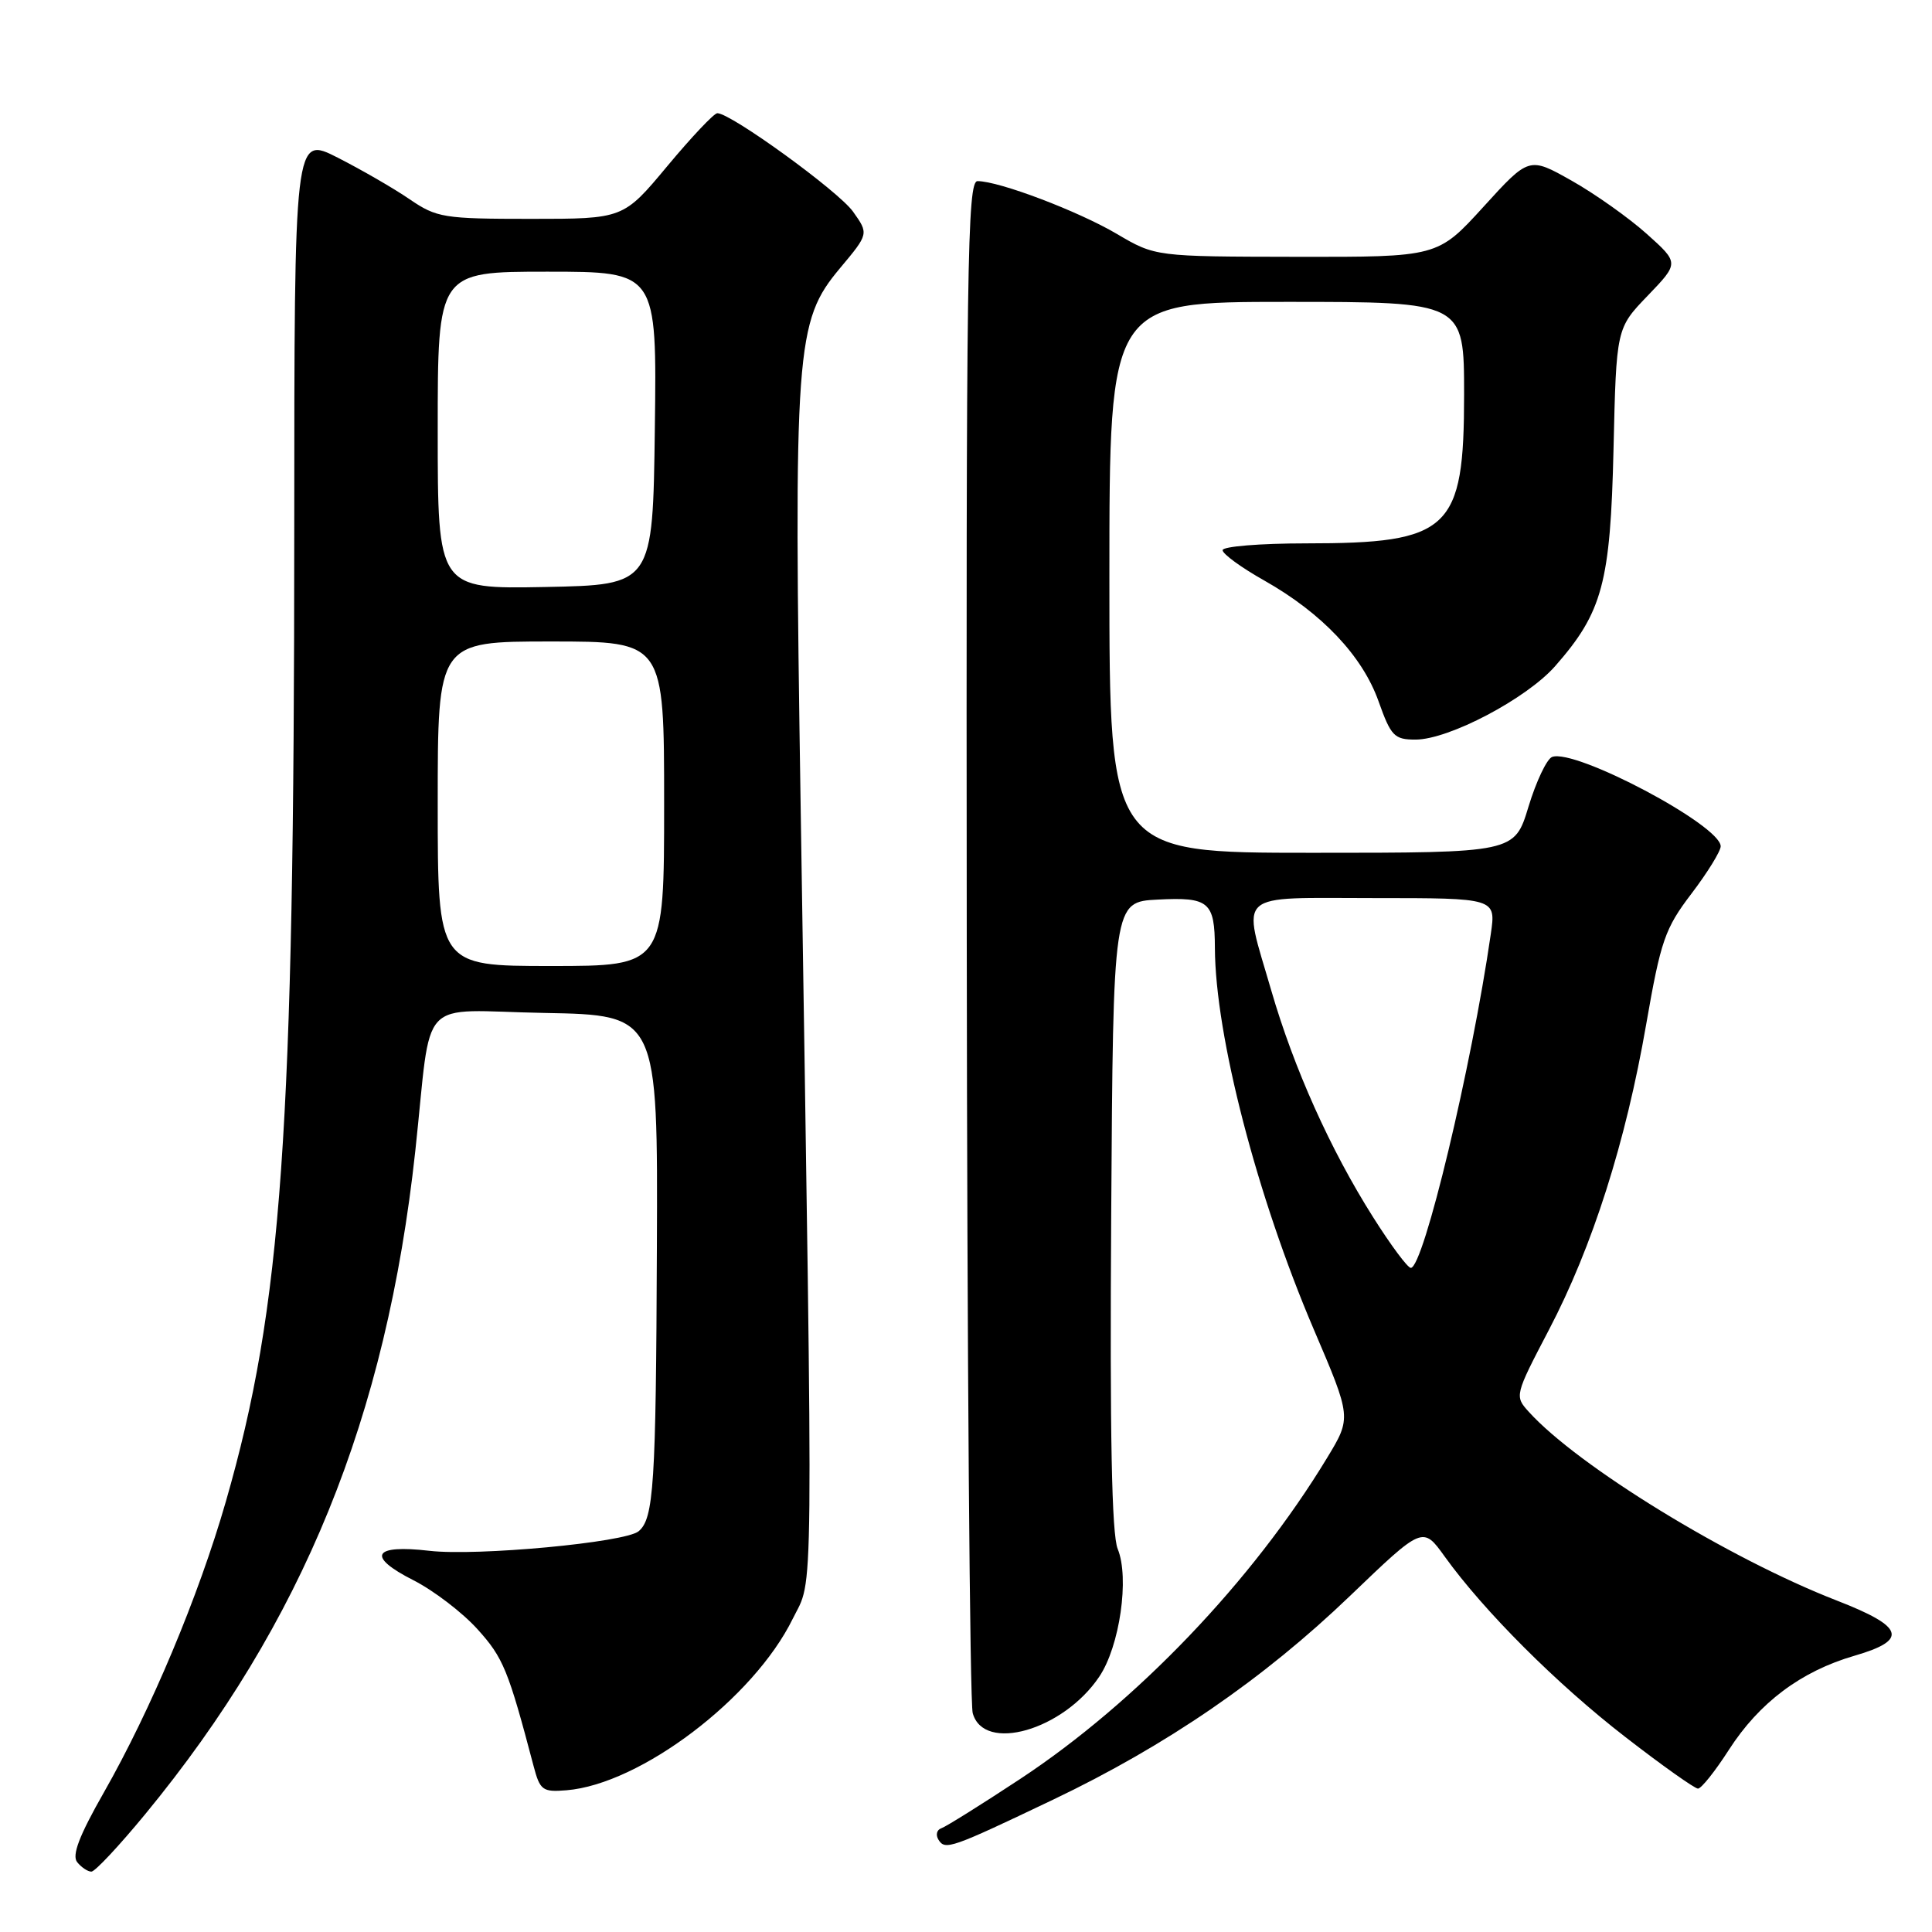 <?xml version="1.0" encoding="UTF-8" standalone="no"?>
<!DOCTYPE svg PUBLIC "-//W3C//DTD SVG 1.1//EN" "http://www.w3.org/Graphics/SVG/1.1/DTD/svg11.dtd" >
<svg xmlns="http://www.w3.org/2000/svg" xmlns:xlink="http://www.w3.org/1999/xlink" version="1.1" viewBox="0 0 256 256">
 <g >
 <path fill="currentColor"
d=" M 19.24 240.39 C 40.13 215.01 51.19 187.85 55.03 152.50 C 57.30 131.51 55.06 133.91 72.15 134.22 C 87.17 134.50 87.17 134.50 87.04 165.32 C 86.92 196.74 86.63 201.23 84.62 202.90 C 82.83 204.39 63.19 206.22 56.90 205.49 C 49.40 204.62 48.53 206.22 54.78 209.39 C 57.44 210.74 61.27 213.66 63.27 215.88 C 66.69 219.66 67.35 221.29 70.70 234.00 C 71.55 237.23 71.89 237.48 75.06 237.22 C 84.85 236.42 99.87 225.04 105.04 214.50 C 107.84 208.80 107.77 215.72 106.10 107.50 C 105.15 45.88 105.39 42.61 111.31 35.53 C 115.12 30.98 115.12 30.98 113.03 28.04 C 111.10 25.33 96.85 15.00 95.05 15.00 C 94.61 15.00 91.64 18.15 88.43 22.00 C 82.60 29.00 82.60 29.00 70.34 29.00 C 58.79 29.00 57.87 28.85 54.29 26.41 C 52.21 24.98 47.91 22.50 44.75 20.89 C 39.00 17.97 39.00 17.97 38.99 70.24 C 38.99 150.13 37.37 173.11 29.93 198.95 C 26.31 211.53 20.00 226.56 13.75 237.53 C 10.49 243.25 9.50 245.85 10.23 246.75 C 10.79 247.44 11.63 248.00 12.11 248.00 C 12.59 248.00 15.79 244.58 19.24 240.39 Z  M 139.53 238.47 C 154.56 231.30 167.42 222.47 178.90 211.45 C 188.53 202.21 188.53 202.21 191.43 206.25 C 196.64 213.49 206.32 223.17 215.35 230.15 C 220.21 233.92 224.56 237.00 224.99 237.00 C 225.43 237.00 227.27 234.69 229.08 231.87 C 233.11 225.60 238.64 221.45 245.74 219.39 C 252.90 217.31 252.34 215.56 243.41 212.09 C 229.09 206.53 209.08 194.27 202.57 187.07 C 200.68 184.99 200.71 184.88 205.23 176.23 C 211.01 165.20 215.42 151.35 218.13 135.72 C 220.06 124.63 220.61 123.03 224.13 118.41 C 226.26 115.61 228.00 112.78 228.00 112.14 C 228.00 109.36 208.69 99.14 205.66 100.30 C 204.96 100.57 203.55 103.54 202.53 106.90 C 200.68 113.00 200.68 113.00 173.84 113.00 C 147.00 113.00 147.00 113.00 147.00 76.50 C 147.00 40.00 147.00 40.00 170.50 40.00 C 194.00 40.00 194.00 40.00 194.00 52.28 C 194.00 70.24 192.13 72.00 173.03 72.00 C 166.96 72.00 162.00 72.41 162.00 72.90 C 162.00 73.40 164.48 75.21 167.52 76.92 C 175.16 81.24 180.53 86.91 182.67 92.94 C 184.31 97.55 184.75 98.00 187.57 98.00 C 191.98 98.00 202.29 92.57 206.08 88.25 C 212.34 81.12 213.39 77.23 213.80 59.50 C 214.17 43.50 214.17 43.50 218.34 39.17 C 222.50 34.84 222.50 34.84 218.19 30.98 C 215.82 28.86 211.35 25.69 208.25 23.94 C 202.61 20.76 202.61 20.76 196.56 27.41 C 190.50 34.06 190.50 34.06 171.79 34.03 C 153.09 34.00 153.09 34.00 147.98 30.99 C 142.85 27.97 132.39 24.00 129.53 24.00 C 128.17 24.00 128.01 34.84 128.10 124.25 C 128.15 179.39 128.51 225.62 128.89 227.00 C 130.35 232.29 140.88 229.27 145.65 222.18 C 148.37 218.16 149.68 209.06 148.10 205.24 C 147.31 203.32 147.05 190.15 147.24 161.00 C 147.50 119.50 147.50 119.50 153.41 119.20 C 160.20 118.85 160.96 119.49 160.98 125.62 C 161.03 137.22 166.56 158.56 174.09 176.17 C 179.08 187.84 179.08 187.84 175.85 193.17 C 165.97 209.48 150.57 225.58 135.15 235.74 C 130.01 239.13 125.32 242.06 124.72 242.26 C 124.13 242.46 123.96 243.13 124.35 243.77 C 125.24 245.20 125.99 244.93 139.53 238.47 Z  M 58.00 106.50 C 58.00 85.00 58.00 85.00 73.00 85.00 C 88.00 85.00 88.00 85.00 88.00 106.50 C 88.00 128.00 88.00 128.00 73.00 128.00 C 58.00 128.00 58.00 128.00 58.00 106.50 Z  M 58.00 57.03 C 58.00 36.00 58.00 36.00 72.52 36.00 C 87.04 36.00 87.04 36.00 86.77 56.75 C 86.50 77.50 86.50 77.50 72.25 77.78 C 58.00 78.05 58.00 78.05 58.00 57.03 Z  M 181.93 161.26 C 176.27 152.32 171.43 141.52 168.44 131.21 C 164.59 117.92 163.38 119.00 182.11 119.00 C 198.23 119.00 198.23 119.00 197.54 123.75 C 194.99 141.39 188.62 168.00 186.94 168.00 C 186.52 168.00 184.27 164.97 181.93 161.26 Z "/>
</g>
</svg>